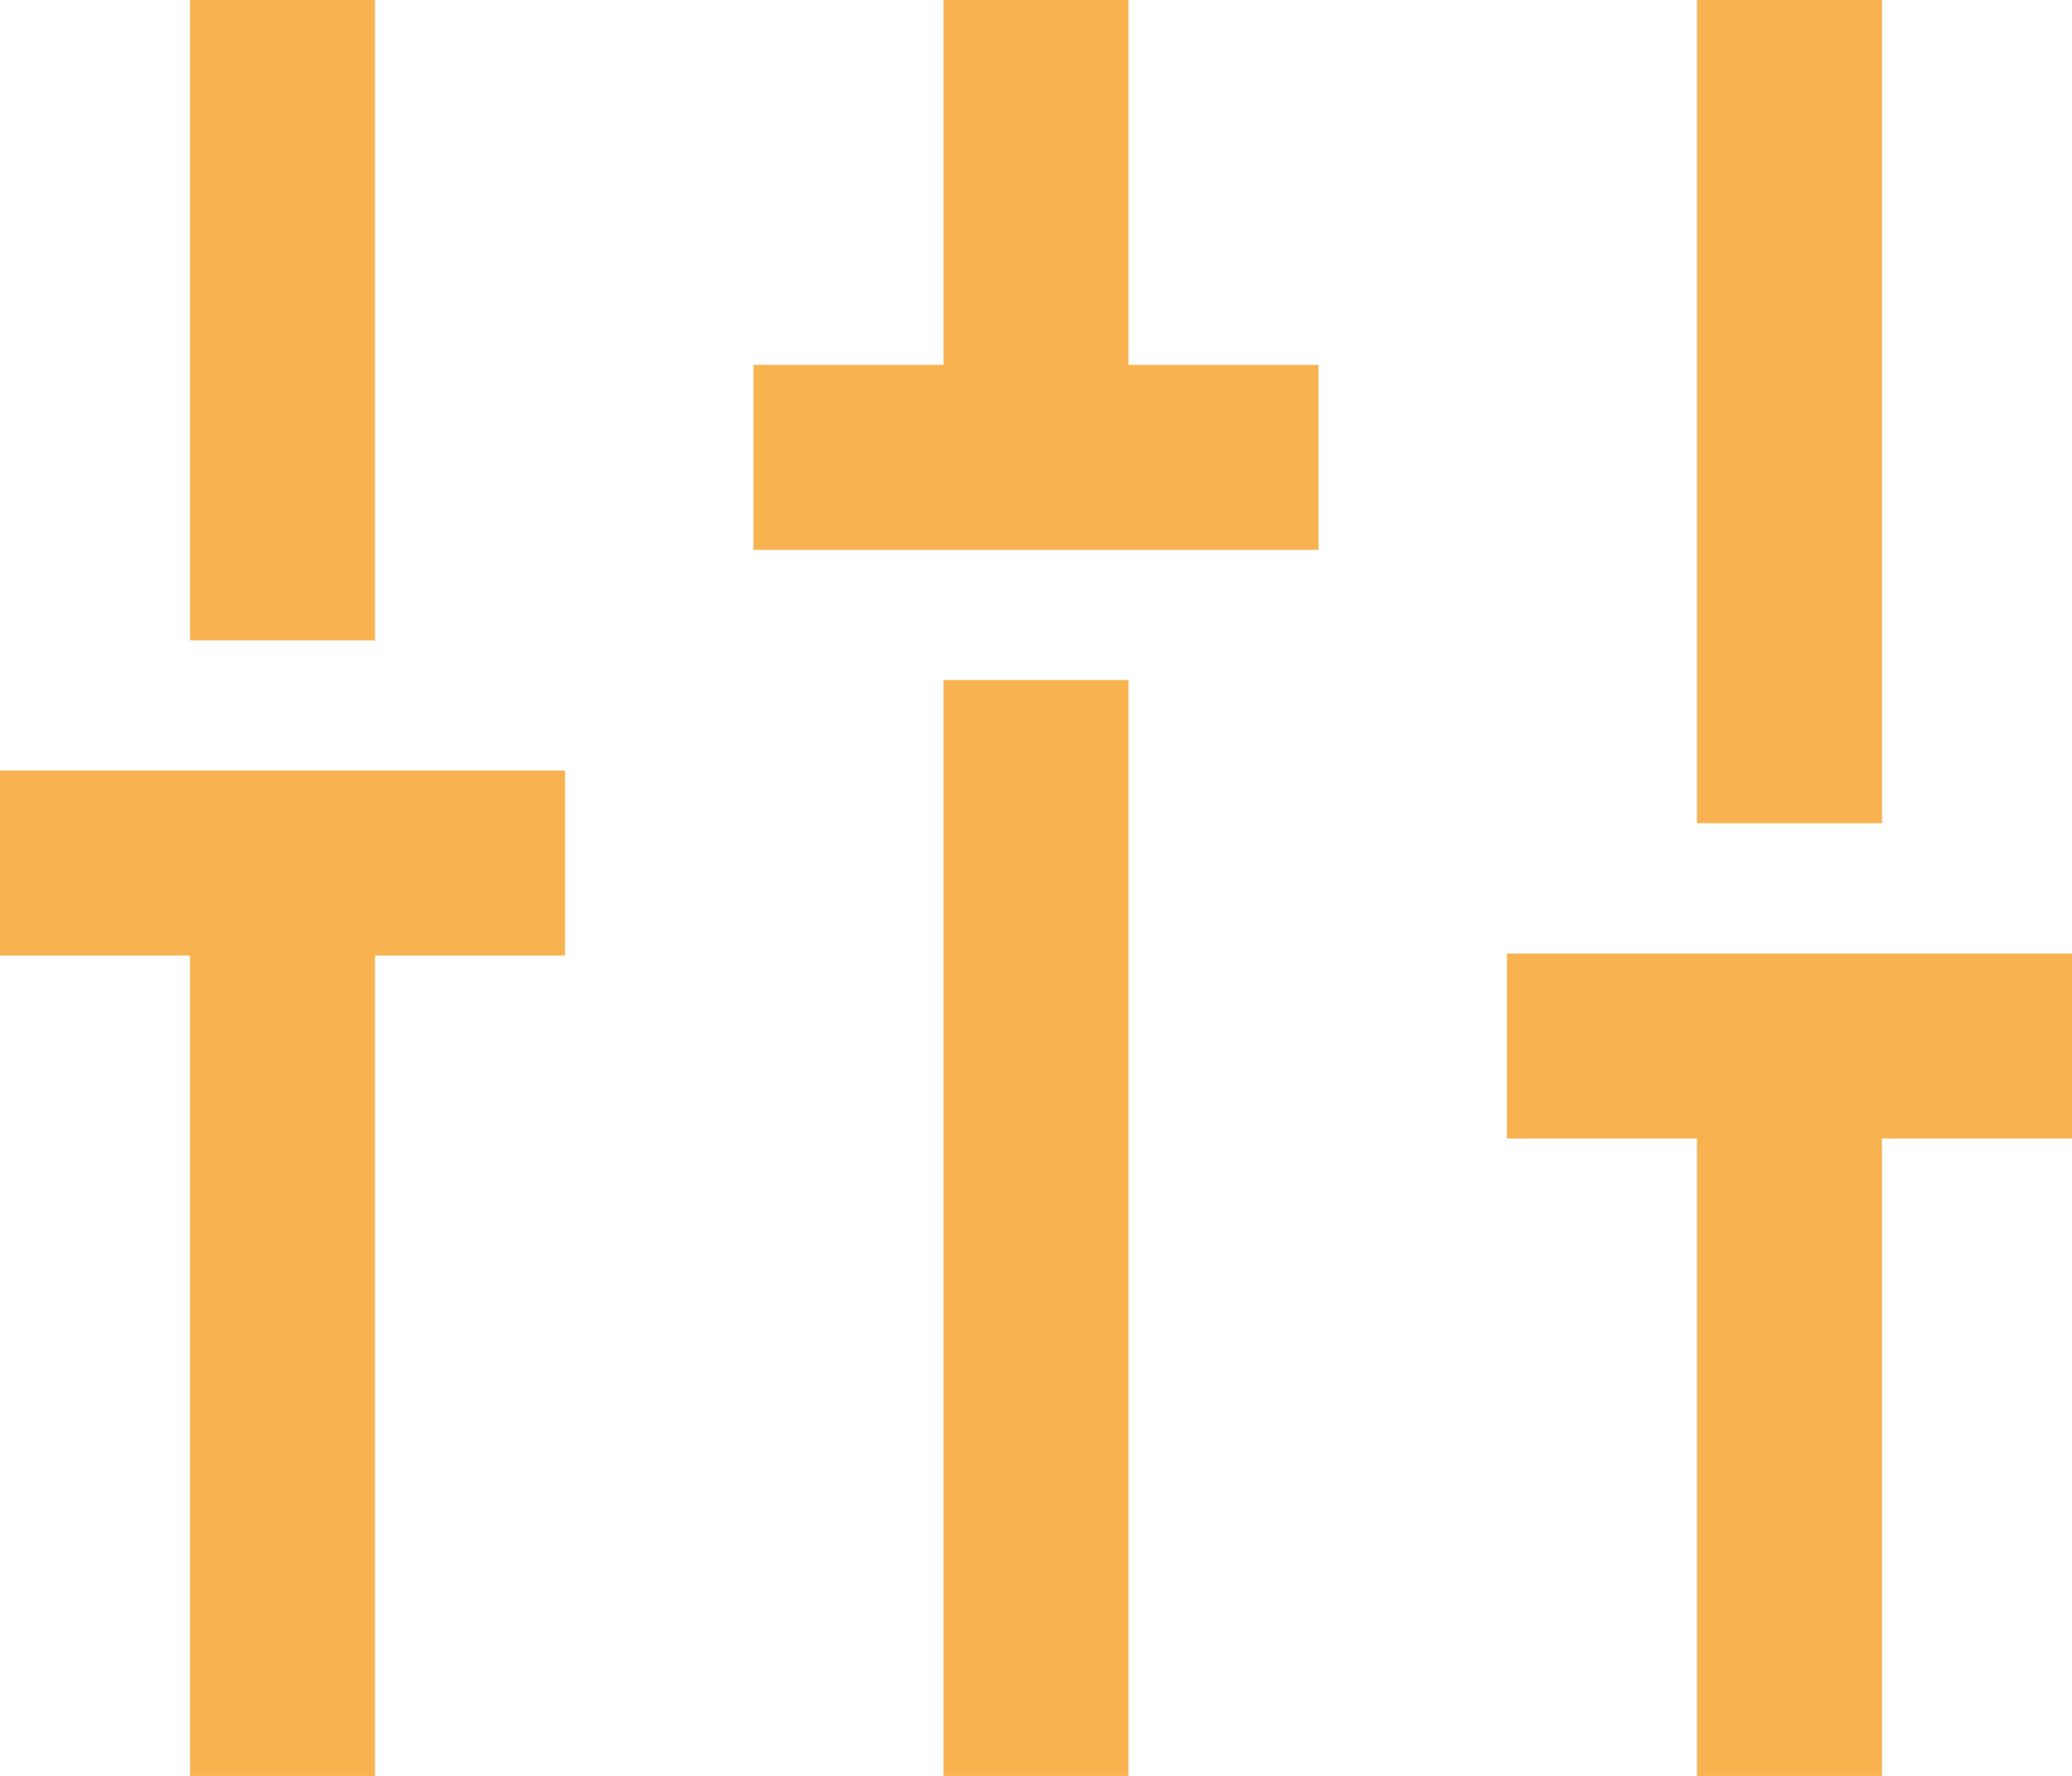 <svg id="sliders" xmlns="http://www.w3.org/2000/svg" width="28" height="24" viewBox="0 0 28 24">
  <line id="선_10" data-name="선 10" y1="12.271" transform="translate(3.818 11.729)" fill="none" stroke="#f8b250" stroke-width="2.5"/>
  <line id="선_11" data-name="선 11" y1="8.654" transform="translate(3.818 0)" fill="none" stroke="#f8b250" stroke-width="2.5"/>
  <line id="선_12" data-name="선 12" y1="14.809" transform="translate(14 9.191)" fill="none" stroke="#f8b250" stroke-width="2.5"/>
  <line id="선_13" data-name="선 13" y1="6.181" transform="translate(14 0)" fill="none" stroke="#f8b250" stroke-width="2.5"/>
  <line id="선_14" data-name="선 14" y1="9.972" transform="translate(24.182 14.028)" fill="none" stroke="#f8b250" stroke-width="2.5"/>
  <line id="선_15" data-name="선 15" y1="11.126" transform="translate(24.182 0)" fill="none" stroke="#f8b250" stroke-width="2.5"/>
  <line id="선_16" data-name="선 16" x2="7.636" transform="translate(0 11.663)" fill="none" stroke="#f8b250" stroke-width="2.5"/>
  <line id="선_17" data-name="선 17" x2="7.636" transform="translate(10.182 6.181)" fill="none" stroke="#f8b250" stroke-width="2.5"/>
  <line id="선_18" data-name="선 18" x2="7.636" transform="translate(20.364 14.136)" fill="none" stroke="#f8b250" stroke-width="2.5"/>
</svg>

